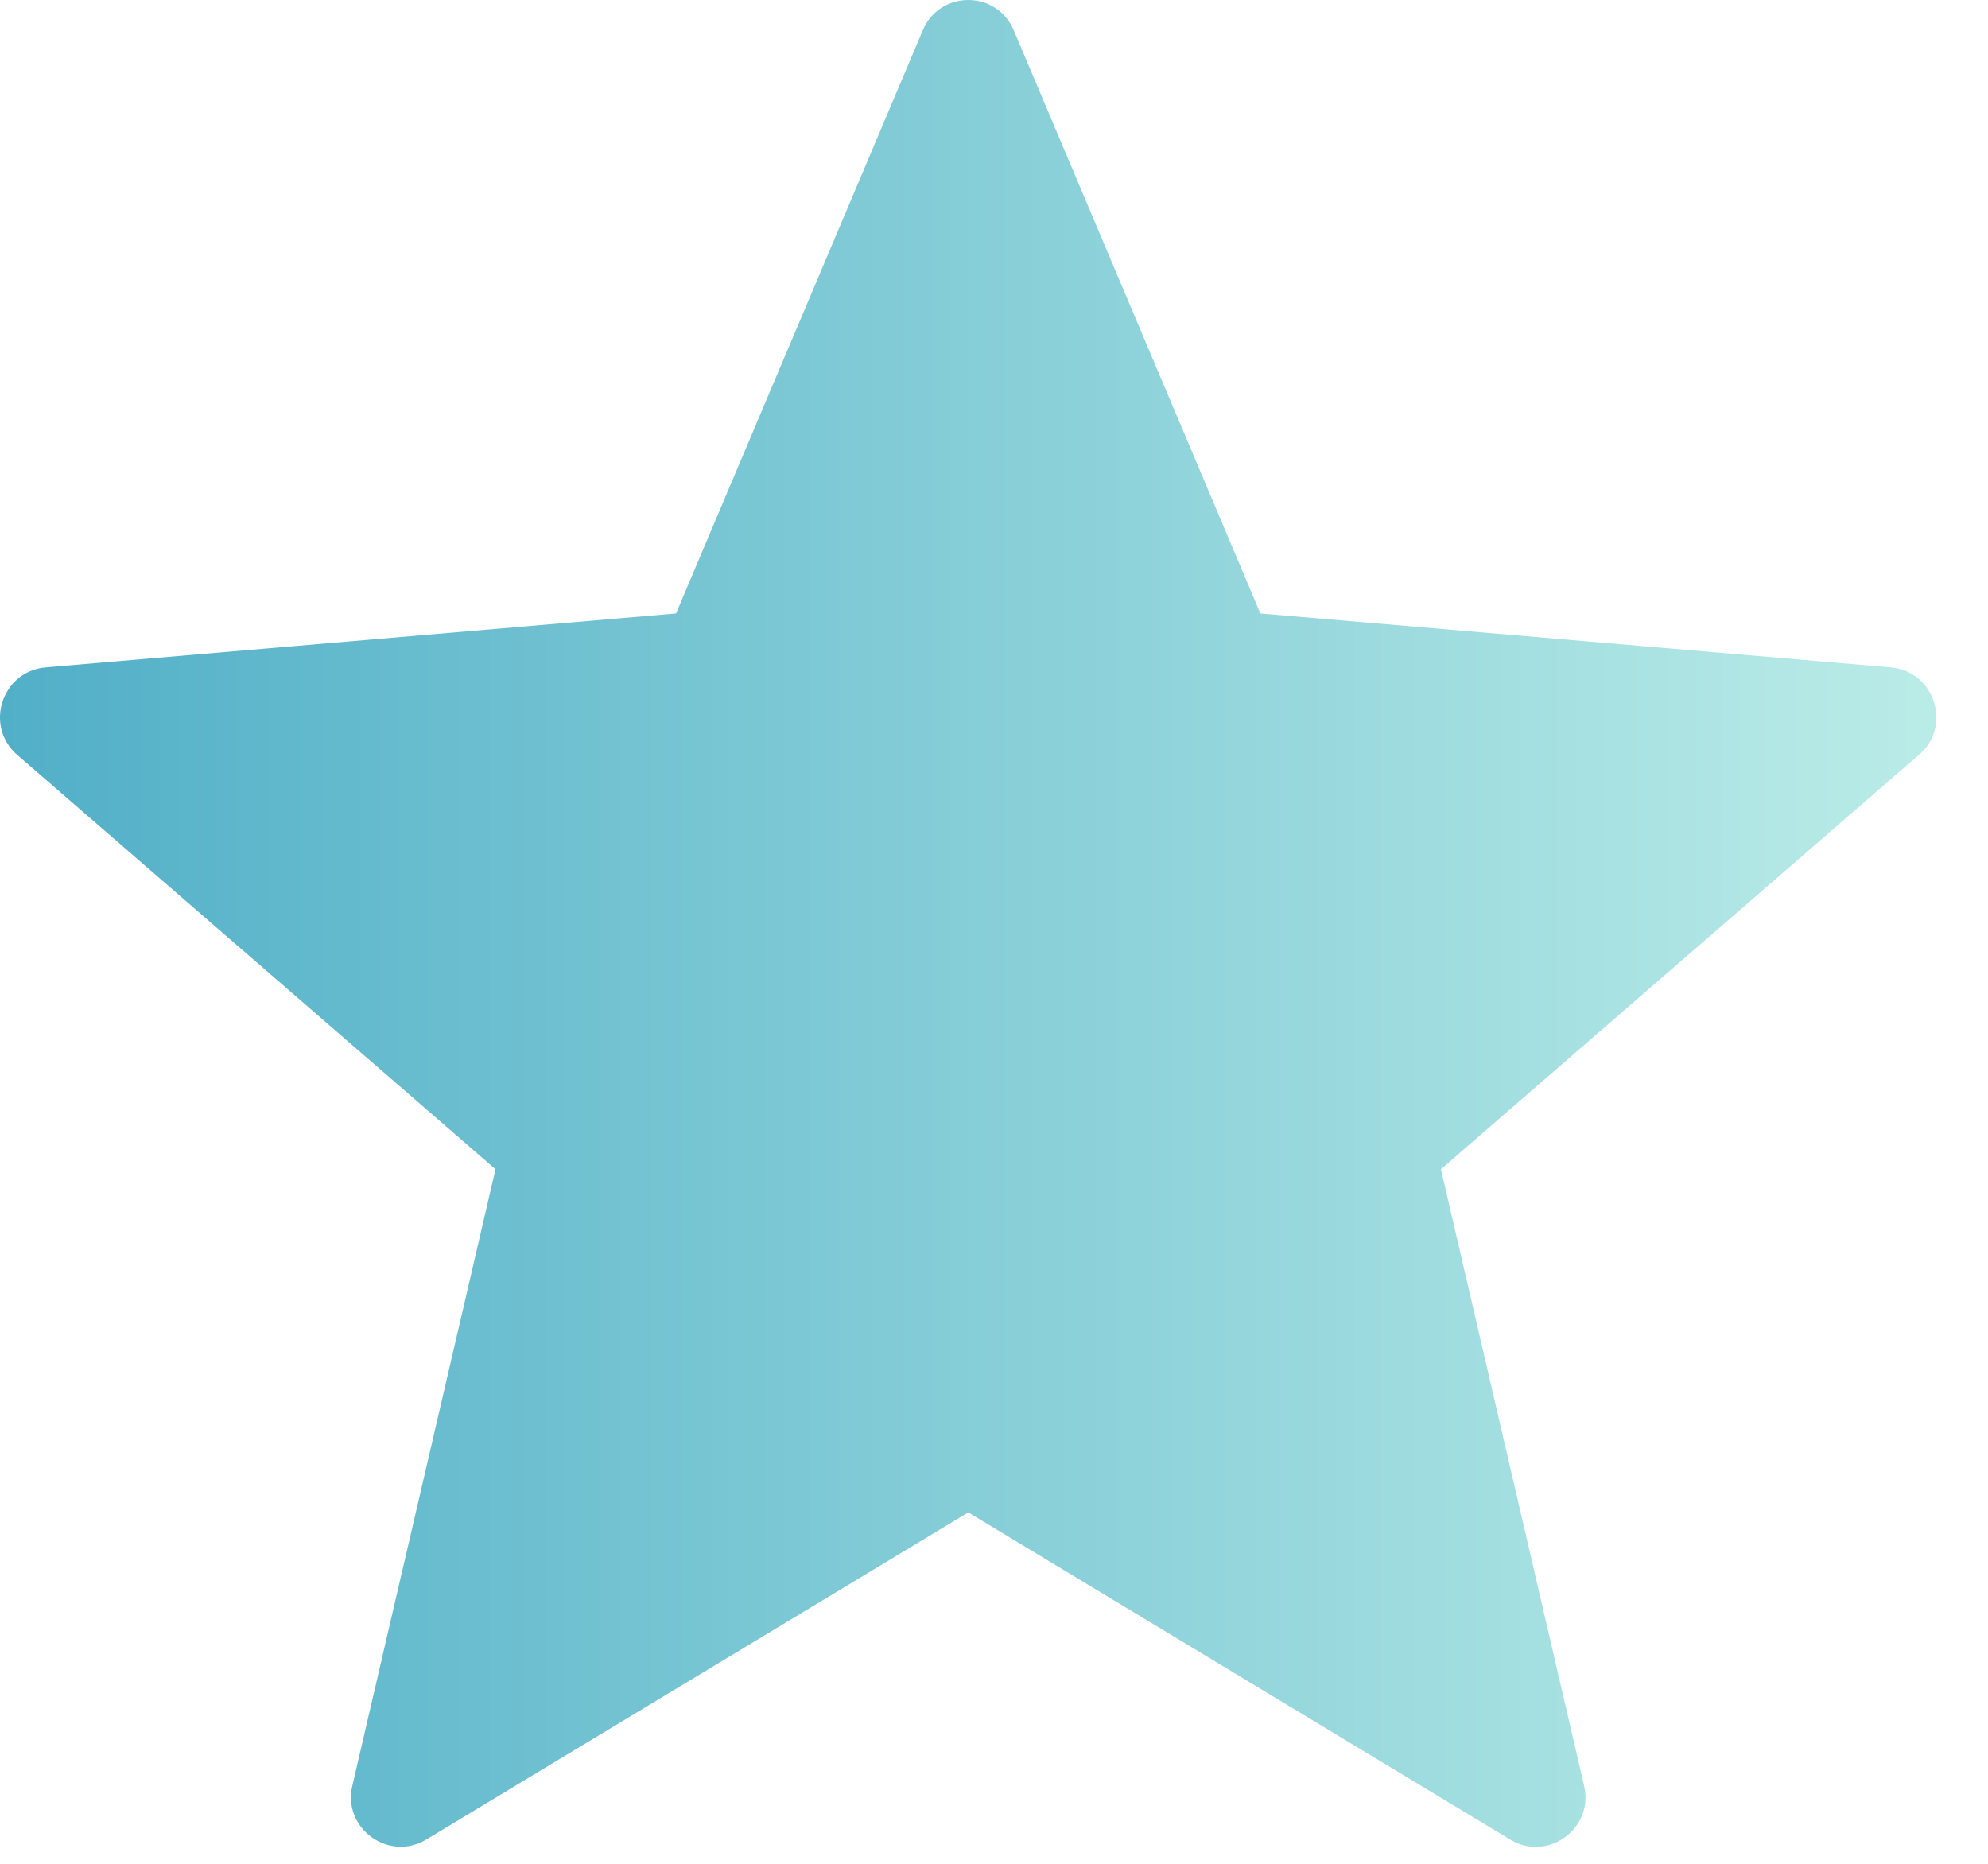 <?xml version="1.0" encoding="UTF-8"?>
<svg width="16px" height="15px" viewBox="0 0 16 15" version="1.1" xmlns="http://www.w3.org/2000/svg" xmlns:xlink="http://www.w3.org/1999/xlink">
    <!-- Generator: Sketch 53.2 (72643) - https://sketchapp.com -->
    <title>Path</title>
    <desc>Created with Sketch.</desc>
    <defs>
        <linearGradient x1="0%" y1="50.001%" x2="100.003%" y2="50.001%" id="linearGradient-1">
            <stop stop-color="#4FAEC7" offset="0%"></stop>
            <stop stop-color="#BCEDE8" offset="100%"></stop>
        </linearGradient>
    </defs>
    <g id="Page-1" stroke="none" stroke-width="1" fill="none" fill-rule="evenodd">
        <g id="t-r-o-o-h_-AMPLOI_rein_black" transform="translate(-555, -318)" fill="url(#linearGradient-1)" fill-rule="nonzero">
            <g id="bg-star" transform="translate(520, 317)">
                <path d="M45.144,5.937 L50.218,6.371 C50.57,6.402 50.714,6.844 50.445,7.074 L46.597,10.41 L47.749,15.371 C47.831,15.715 47.456,15.988 47.155,15.805 L42.793,13.172 L38.43,15.805 C38.129,15.985 37.754,15.715 37.836,15.371 L38.988,10.41 L35.137,7.074 C34.871,6.84 35.016,6.402 35.367,6.371 L40.441,5.937 L42.426,1.246 C42.562,0.918 43.023,0.918 43.16,1.246 L45.144,5.937 Z" id="Path"></path>
            </g>
        </g>
    </g>
</svg>